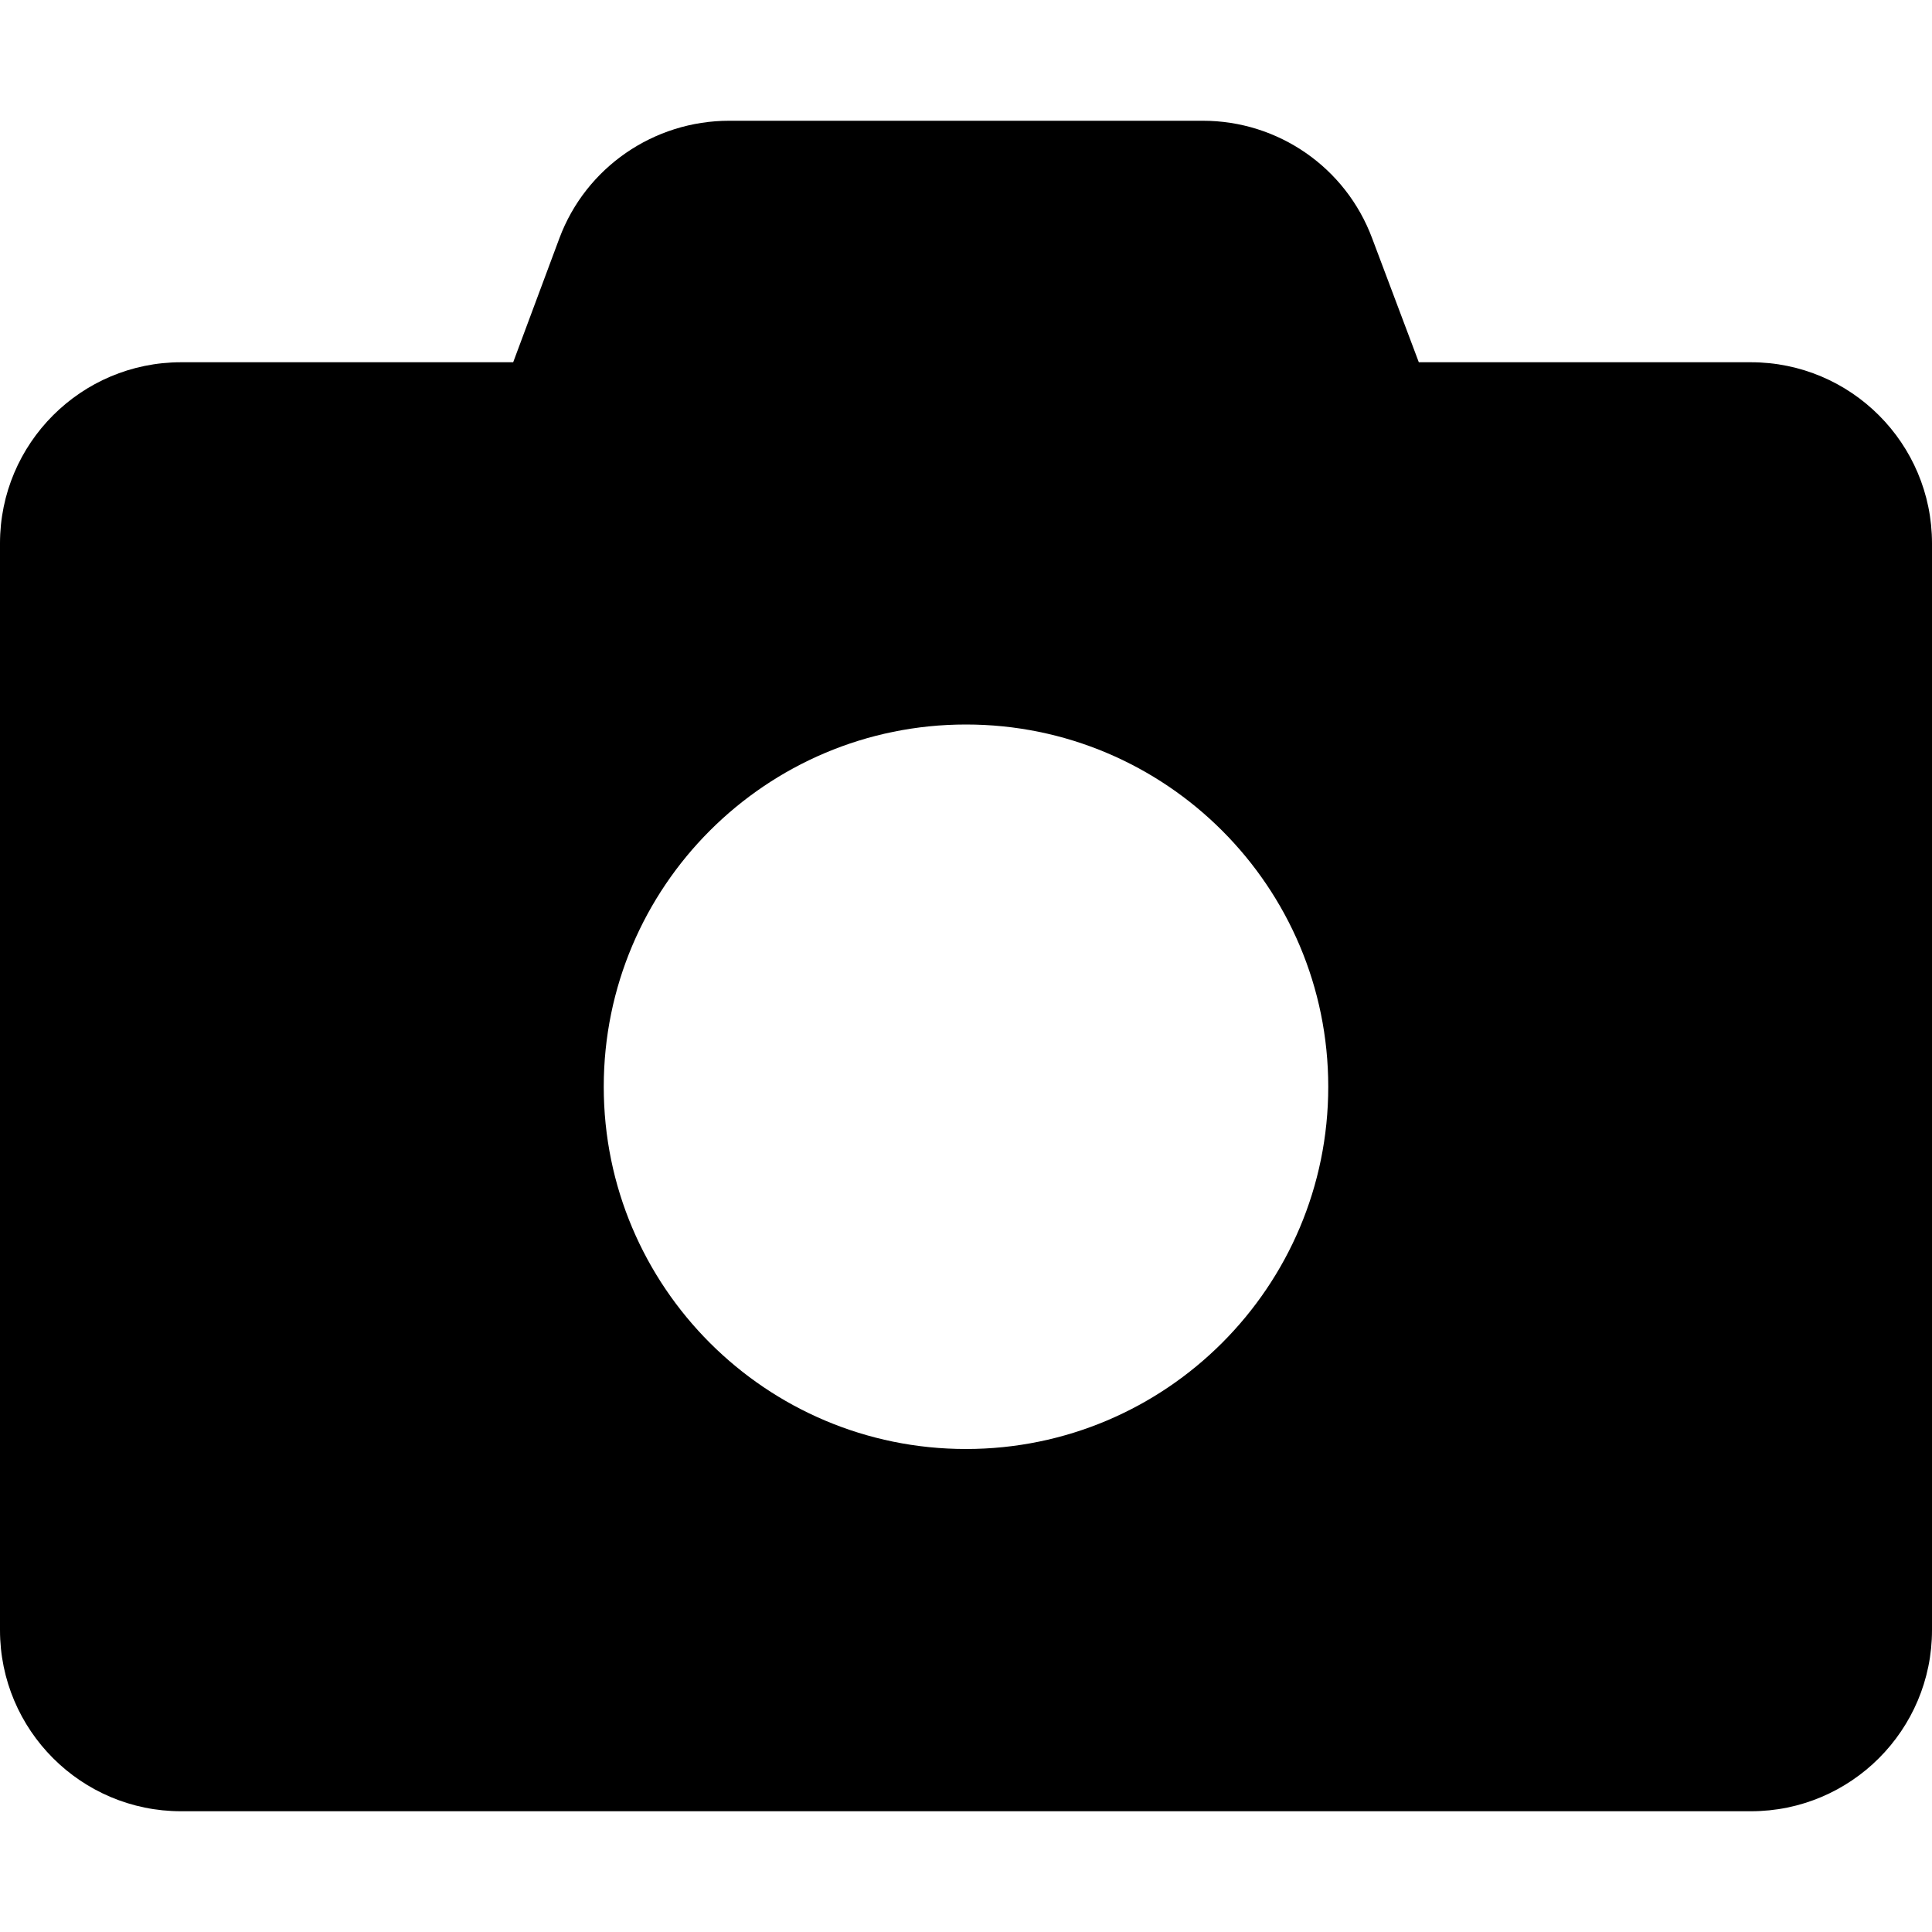 <svg xmlns="http://www.w3.org/2000/svg"
     viewBox="0 0 512 512"><!-- Font Awesome Free 6.0.0-alpha2 by @fontawesome - https://fontawesome.com License - https://fontawesome.com/license/free (Icons: CC BY 4.0, Fonts: SIL OFL 1.1, Code: MIT License) -->
    <path d="M464 96H376L363.625 63.125C356.625 44.375 338.75 32 318.75 32H193.25C173.25 32 155.25 44.375 148.25 63.125L136 96H48C21.5 96 0 117.5 0 144V432C0 458.5 21.5 480 48 480H464C490.5 480 512 458.5 512 432V144C512 117.5 490.5 96 464 96ZM256 384C203 384 160 341 160 288S203 192 256 192S352 235 352 288S309 384 256 384Z"/>
</svg>